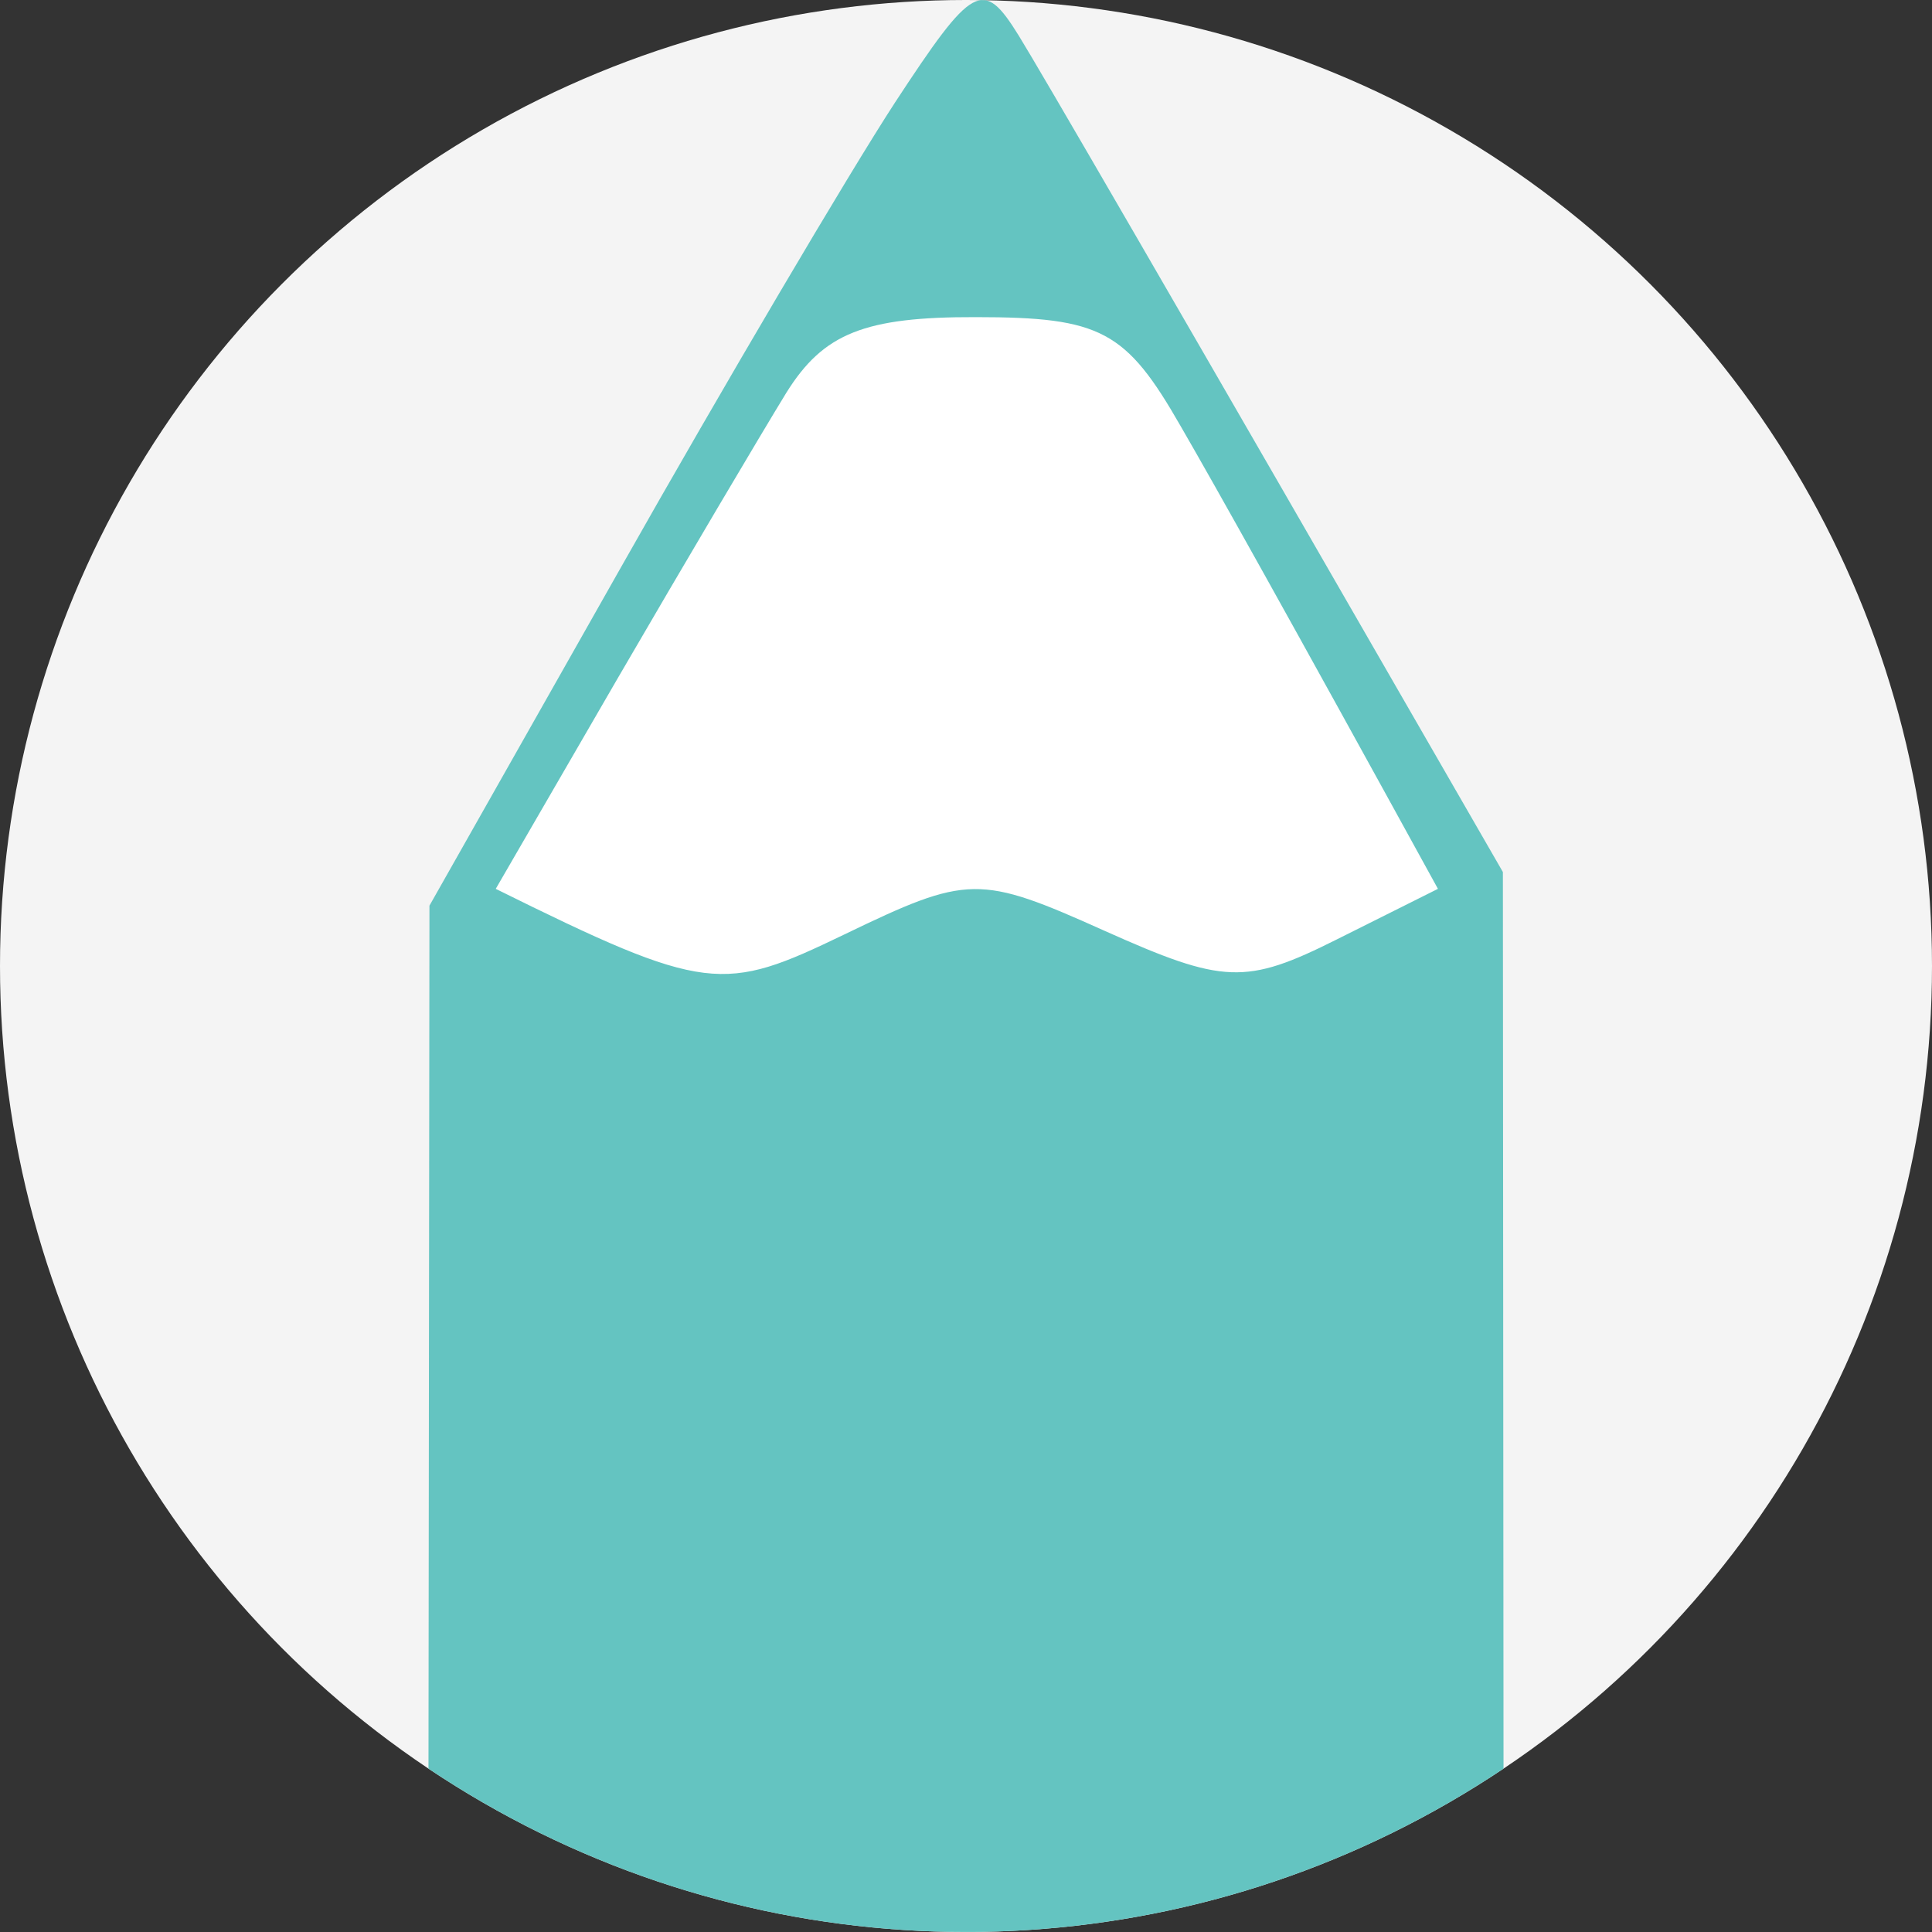 <?xml version="1.0" encoding="UTF-8" standalone="no"?><!-- Generator: Gravit.io --><svg xmlns="http://www.w3.org/2000/svg" xmlns:xlink="http://www.w3.org/1999/xlink" style="isolation:isolate" viewBox="0 0 512 512" width="512pt" height="512pt"><rect x="0" y="0" width="512" height="512" fill="#333333" stroke="none"/><defs><clipPath id="_clipPath_zmDJs9HYDnSEF56c80E8HvZ8fw48i5Zr"><rect width="512" height="512"/></clipPath></defs><g clip-path="url(#_clipPath_zmDJs9HYDnSEF56c80E8HvZ8fw48i5Zr)"><circle vector-effect="non-scaling-stroke" cx="256" cy="256" r="256" fill="rgb(244,244,244)"/><clipPath id="_clipPath_fAJm5xCstAUnI8BxxBq8sM6jIxU6v1xV"><circle vector-effect="non-scaling-stroke" cx="256" cy="256" r="256" fill="rgb(244,244,244)"/></clipPath><g clip-path="url(#_clipPath_fAJm5xCstAUnI8BxxBq8sM6jIxU6v1xV)"><g><path d=" M 248 70 L 208.425 92 L 123 240.013 L 208.425 293 L 389 248.931 L 389 231.096 L 298 75 L 248 70 L 248 70 Z " fill="rgb(255,255,255)"/><path d=" M 269.956 9.404 C 275.574 18.5 306.786 72.184 398.28 231.096 L 398.459 480.788 L 367.515 496.394 C 345.221 507.63 315.079 512 260.682 512 C 202.717 512 176.5 507.809 113.541 476.33 L 113.809 240.013 L 164.282 150.837 C 192.016 101.79 224.833 46.145 237.139 27.239 C 257.828 -4.329 260.503 -5.845 269.956 9.404 L 269.956 9.404 L 269.956 9.404 Z  M 258.631 84.044 C 291.804 84.044 298.403 87.612 312.939 113.027 C 322.124 128.9 341.208 162.965 381.069 235.554 L 354.316 248.931 C 330.15 261.059 324.264 260.791 292.785 246.701 C 259.433 231.72 256.58 231.809 223.674 247.682 C 191.66 263.11 187.379 263.288 131.377 235.554 L 163.658 179.819 C 181.493 149.143 201.647 115.078 208.425 104.02 C 218.234 88.325 229.113 83.955 258.631 84.044 L 258.631 84.044 L 258.631 84.044 Z " fill-rule="evenodd" fill="rgb(100,196,193)"/></g></g></g></svg>